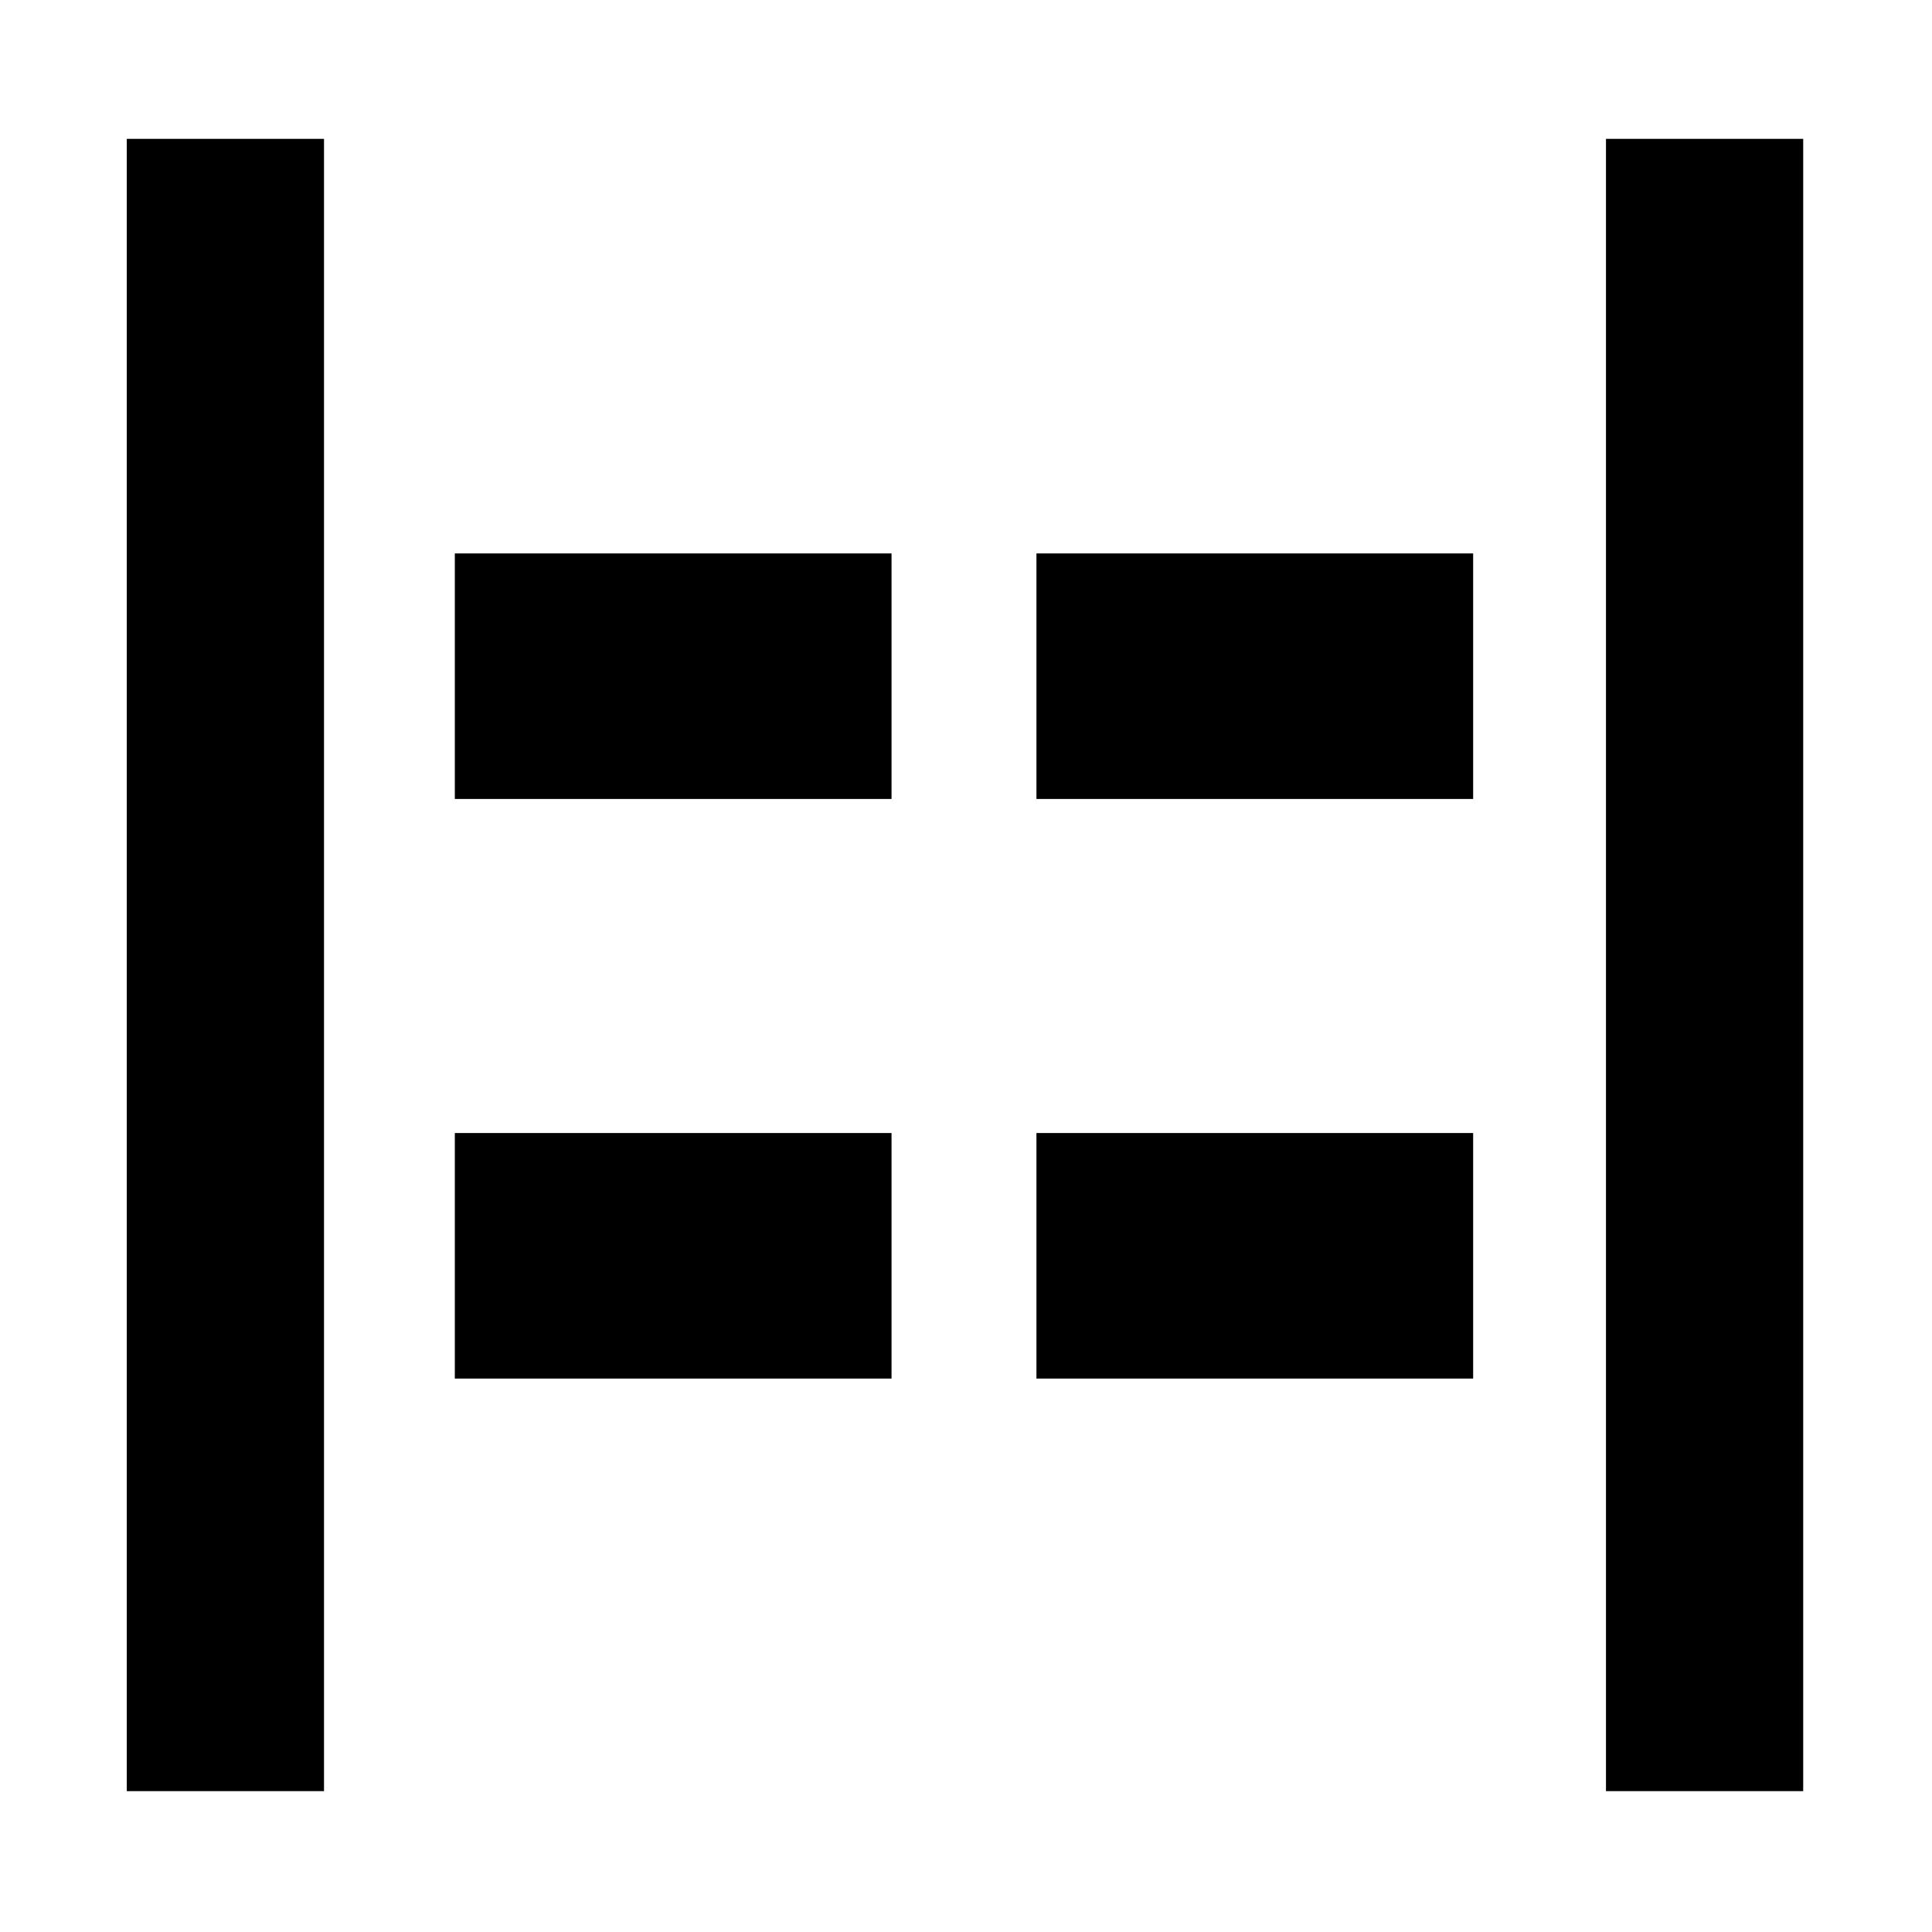 <svg xmlns="http://www.w3.org/2000/svg" height="20" viewBox="0 96 960 960" width="20"><path d="M798 986V165h98v821h-98Zm-735 0V165h98v821H63Zm452-493V371h217v122H515Zm-289 0V371h217v122H226Zm289 288V659h217v122H515Zm-289 0V659h217v122H226Z"/></svg>